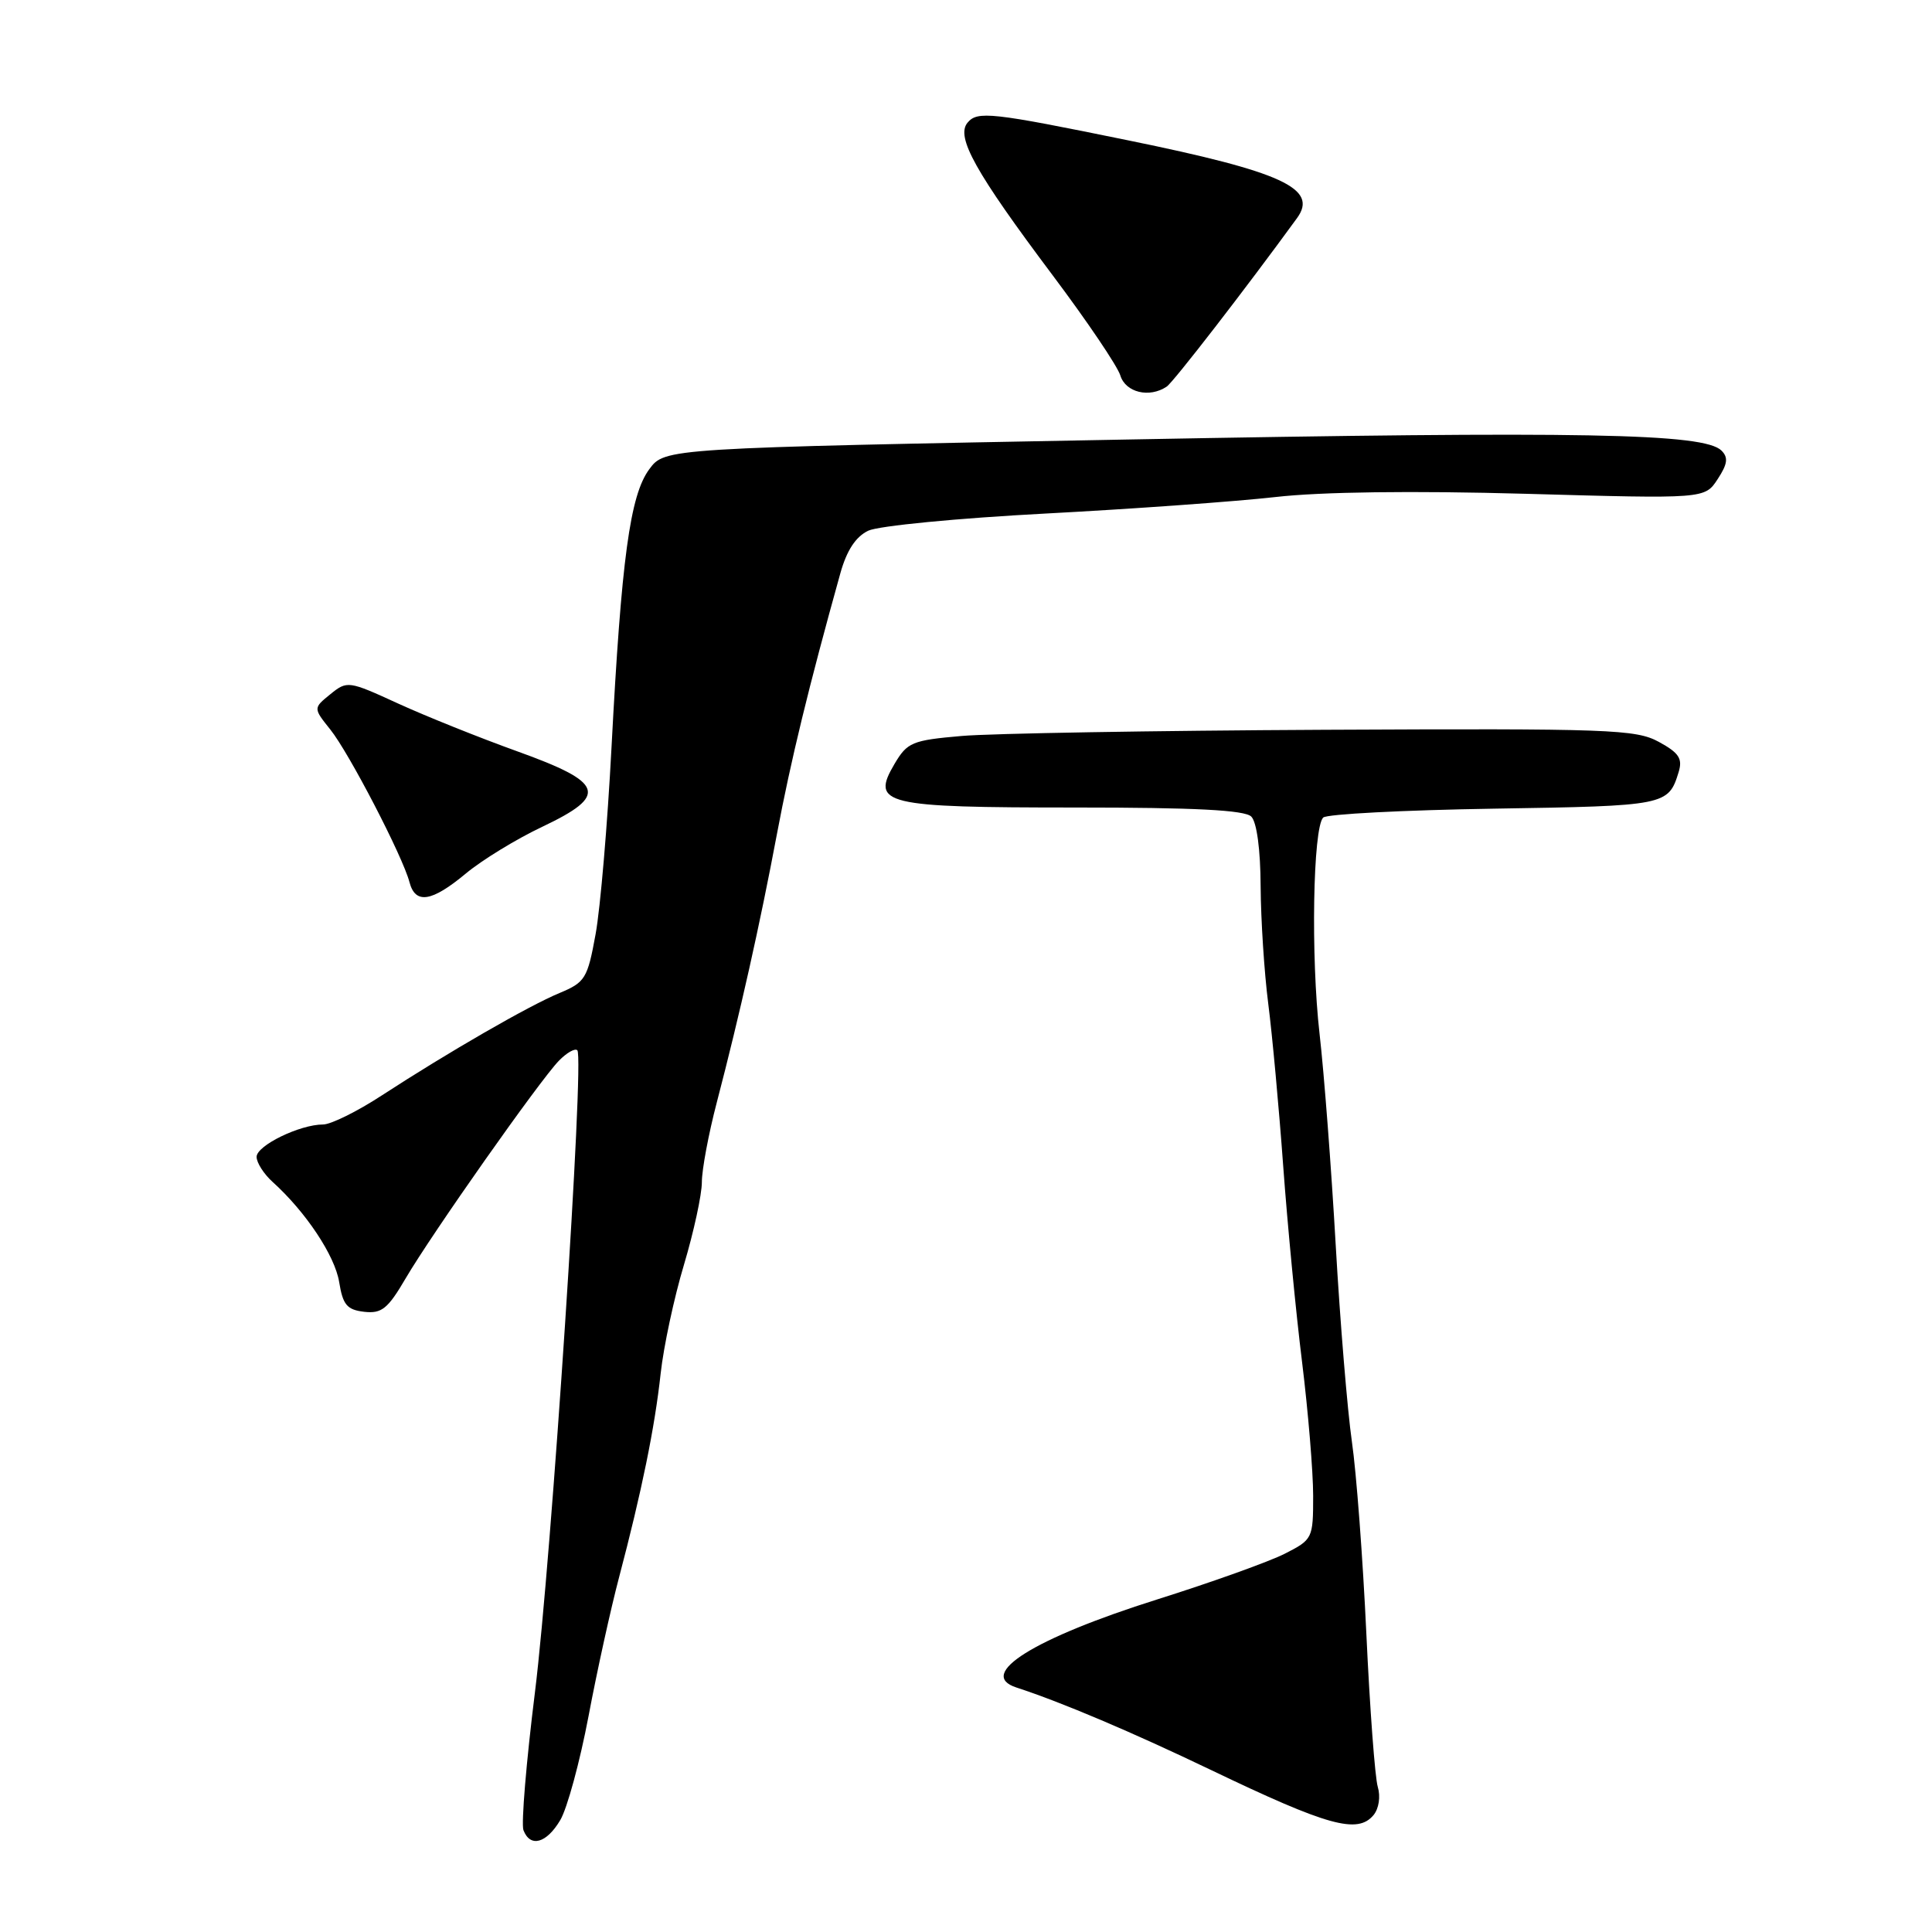 <?xml version="1.0" encoding="UTF-8" standalone="no"?>
<!DOCTYPE svg PUBLIC "-//W3C//DTD SVG 1.1//EN" "http://www.w3.org/Graphics/SVG/1.1/DTD/svg11.dtd" >
<svg xmlns="http://www.w3.org/2000/svg" xmlns:xlink="http://www.w3.org/1999/xlink" version="1.1" viewBox="0 0 256 256">
 <g >
 <path fill="currentColor"
d=" M 74.24 241.17 C 75.16 239.62 76.84 233.43 77.98 227.42 C 79.11 221.41 80.94 213.12 82.03 209.00 C 85.04 197.59 86.76 189.17 87.54 182.00 C 87.93 178.43 89.32 171.94 90.63 167.58 C 91.93 163.22 93.00 158.29 93.00 156.64 C 93.00 154.99 93.89 150.23 94.98 146.07 C 98.04 134.35 100.69 122.53 102.95 110.50 C 104.78 100.78 107.16 90.99 111.34 76.00 C 112.19 72.94 113.38 71.12 115.05 70.32 C 116.40 69.68 126.90 68.66 138.50 68.05 C 150.05 67.44 163.78 66.45 169.00 65.86 C 175.02 65.17 187.19 65.01 202.19 65.43 C 225.89 66.10 225.89 66.10 227.59 63.50 C 228.91 61.49 229.03 60.63 228.11 59.71 C 225.81 57.41 209.83 57.11 149.30 58.24 C 88.09 59.38 88.09 59.38 86.03 62.18 C 83.48 65.62 82.34 74.04 81.03 99.00 C 80.50 109.17 79.55 120.33 78.92 123.78 C 77.85 129.67 77.54 130.16 74.14 131.58 C 70.04 133.28 59.43 139.40 50.59 145.15 C 47.35 147.27 43.84 149.00 42.81 149.00 C 39.73 149.00 34.00 151.79 34.00 153.29 C 34.00 154.06 34.95 155.55 36.11 156.60 C 40.52 160.58 44.37 166.37 44.94 169.87 C 45.43 172.90 45.97 173.55 48.25 173.82 C 50.57 174.08 51.38 173.44 53.74 169.41 C 57.22 163.47 71.53 143.15 74.05 140.56 C 75.09 139.49 76.20 138.86 76.50 139.17 C 77.46 140.13 73.07 206.65 70.88 224.26 C 69.73 233.48 69.05 241.69 69.36 242.51 C 70.26 244.85 72.41 244.26 74.24 241.17 Z  M 182.00 240.51 C 182.71 239.64 182.95 238.06 182.56 236.76 C 182.19 235.51 181.51 226.40 181.05 216.50 C 180.59 206.60 179.73 195.12 179.13 191.00 C 178.54 186.88 177.57 175.18 176.99 165.00 C 176.41 154.82 175.45 142.22 174.85 137.00 C 173.68 126.79 173.97 109.69 175.33 108.33 C 175.79 107.87 186.01 107.34 198.04 107.15 C 220.75 106.79 221.07 106.73 222.43 102.30 C 222.97 100.52 222.48 99.76 219.80 98.30 C 216.75 96.64 213.33 96.52 175.50 96.70 C 152.95 96.81 131.32 97.18 127.42 97.52 C 120.86 98.09 120.22 98.36 118.53 101.22 C 115.36 106.59 117.05 107.00 142.49 107.00 C 158.35 107.00 164.94 107.34 165.80 108.20 C 166.53 108.93 167.02 112.58 167.04 117.45 C 167.07 121.88 167.52 128.88 168.05 133.00 C 168.58 137.12 169.47 146.80 170.03 154.50 C 170.59 162.20 171.71 173.89 172.53 180.47 C 173.34 187.05 174.00 195.03 174.00 198.20 C 174.00 203.85 173.93 204.00 170.25 205.87 C 168.19 206.92 160.58 209.65 153.34 211.93 C 136.98 217.09 129.35 221.86 134.67 223.60 C 140.71 225.57 149.99 229.51 160.50 234.55 C 175.95 241.96 179.88 243.05 182.00 240.51 Z  M 61.72 115.75 C 63.87 113.96 68.43 111.17 71.86 109.55 C 80.66 105.37 80.10 103.71 68.50 99.54 C 63.55 97.76 56.47 94.92 52.77 93.23 C 46.17 90.20 46.00 90.18 43.77 91.99 C 41.50 93.83 41.50 93.83 43.77 96.67 C 46.24 99.74 53.38 113.50 54.26 116.90 C 55.04 119.85 57.19 119.52 61.72 115.75 Z  M 154.59 51.23 C 155.48 50.64 165.08 38.22 171.87 28.89 C 174.71 24.98 169.91 22.77 149.50 18.60 C 131.32 14.88 129.51 14.68 128.20 16.26 C 126.63 18.15 129.23 22.81 139.50 36.50 C 144.04 42.55 148.07 48.51 148.45 49.75 C 149.14 52.01 152.30 52.77 154.59 51.23 Z "/>
</g>
</svg>